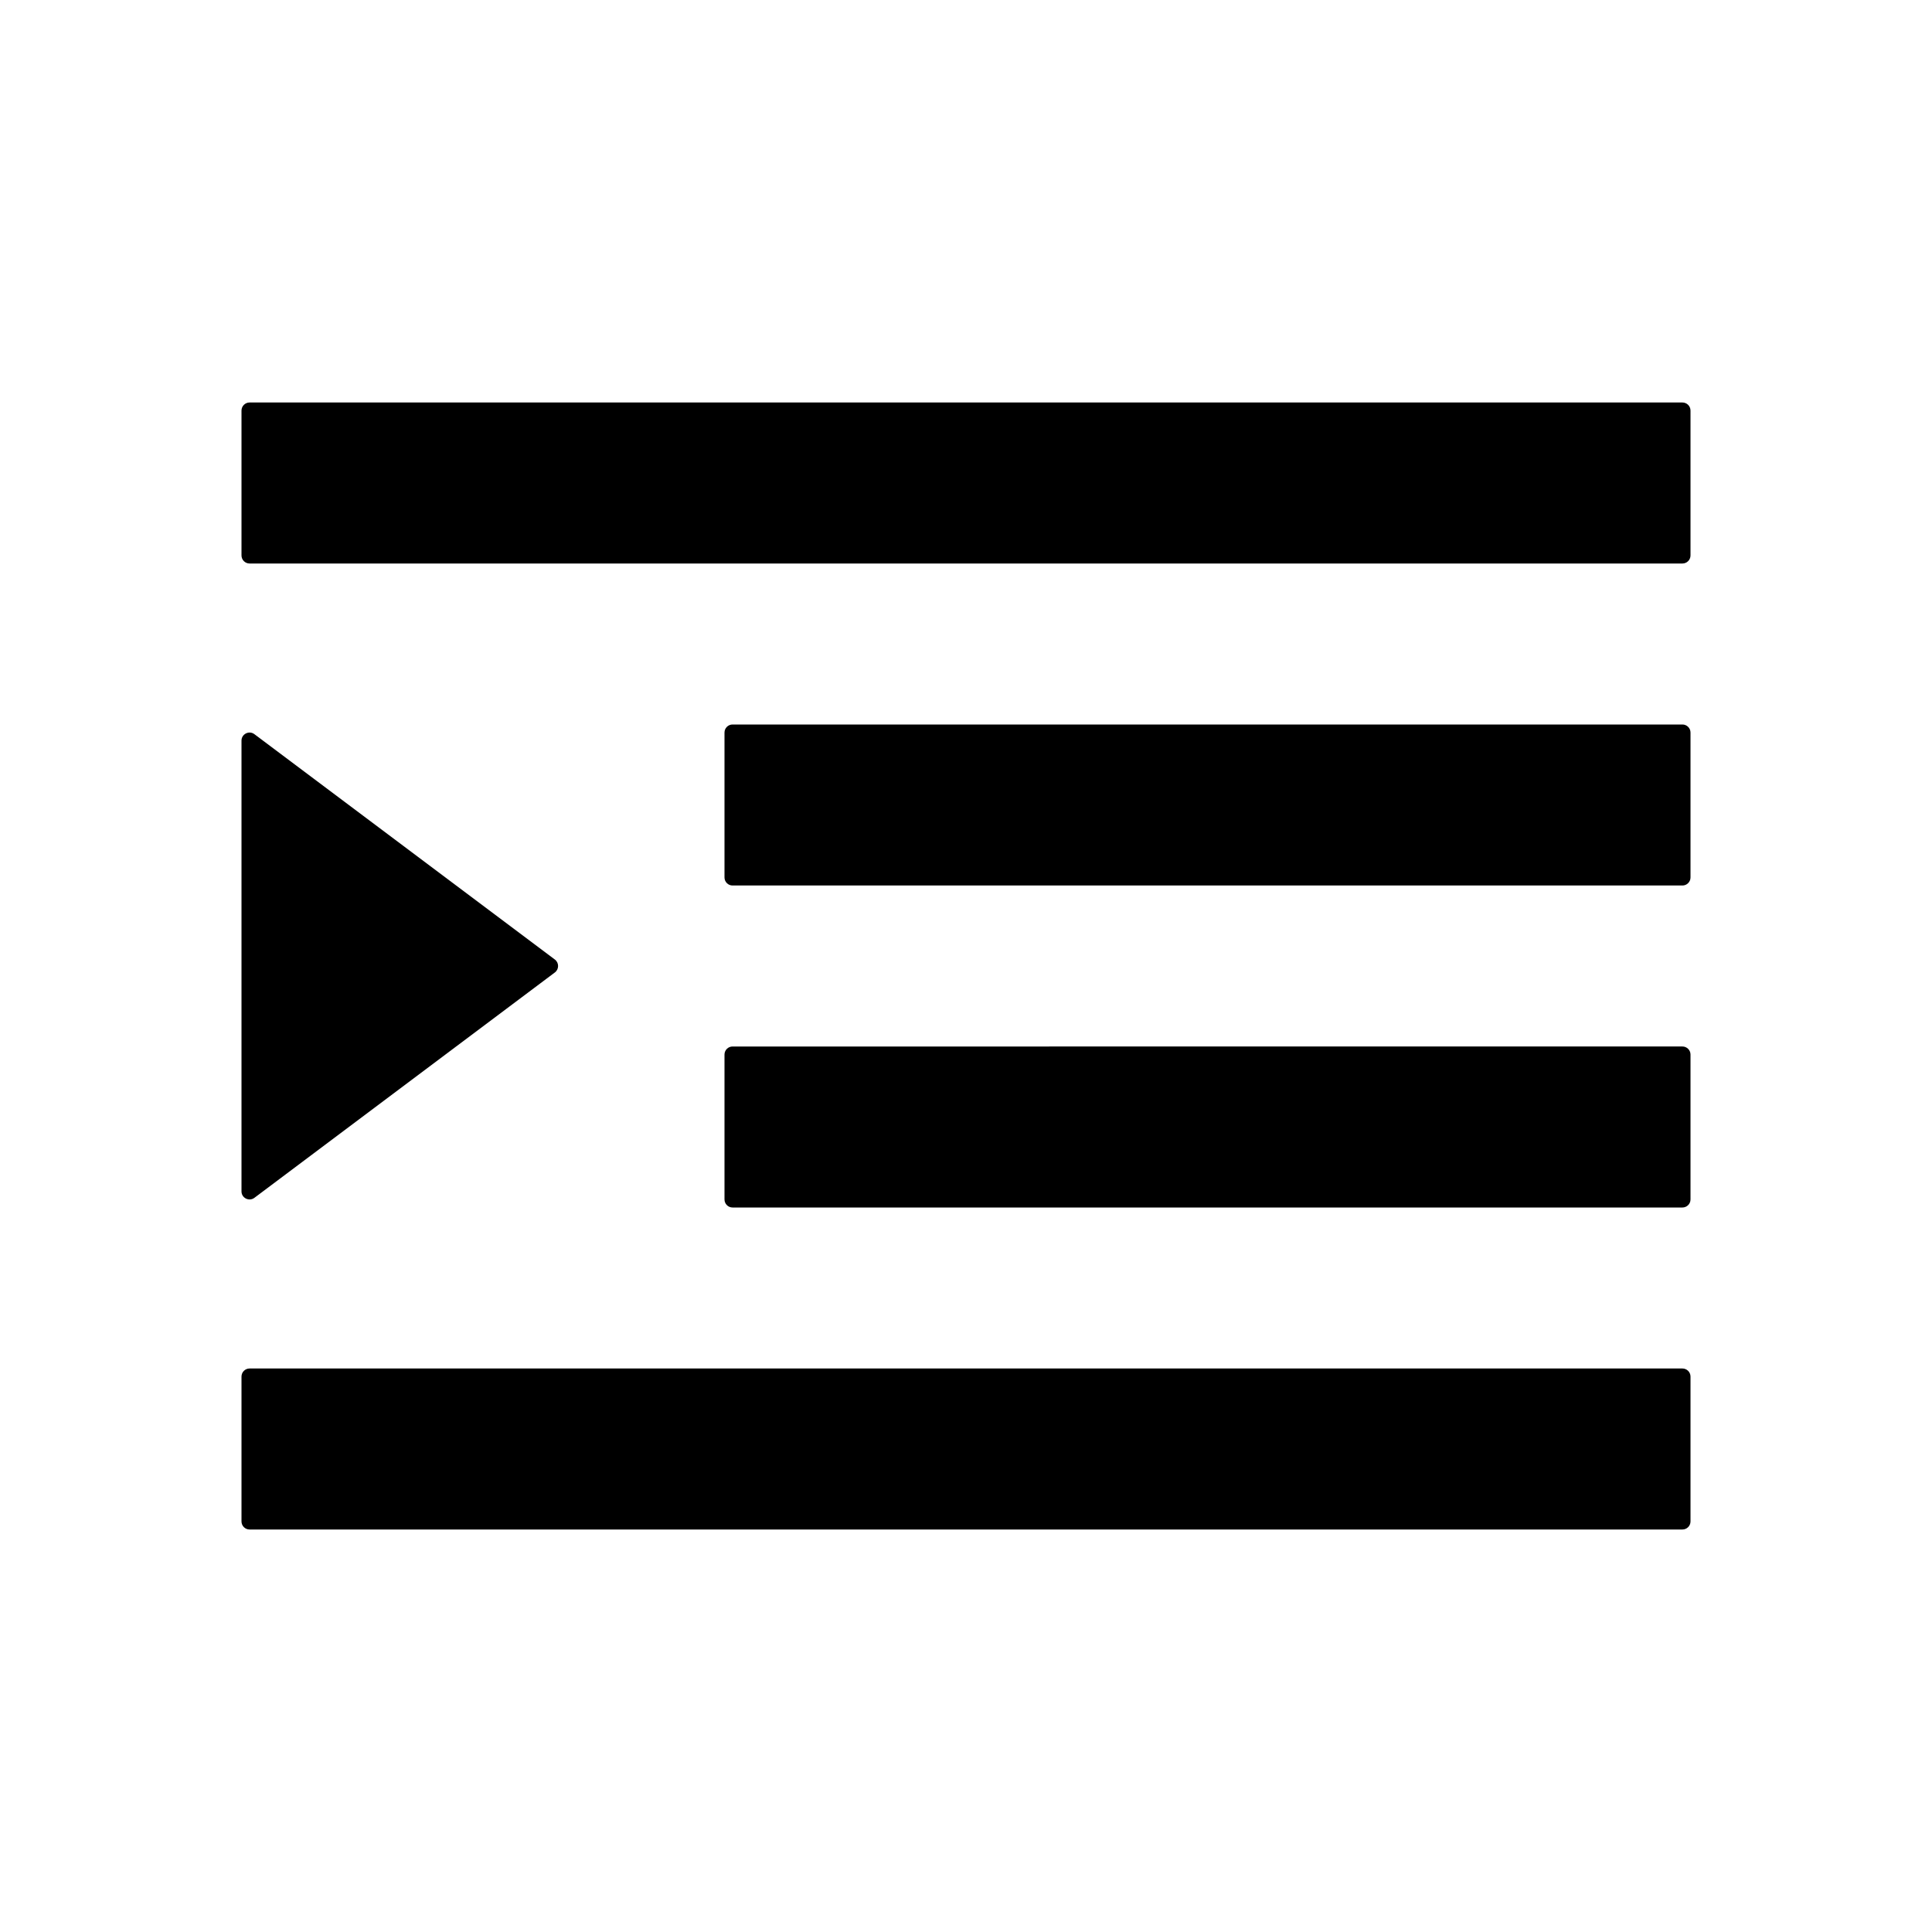 <svg xmlns="http://www.w3.org/2000/svg" viewBox="0 0 24 24"><path d="M3,5.1v1.8C3,6.955,3.045,7,3.1,7h17.8C20.955,7,21,6.955,21,6.9V5.1C21,5.045,20.955,5,20.9,5H3.1C3.045,5,3,5.045,3,5.1z M3.1,19h17.8c0.055,0,0.1-0.045,0.1-0.1v-1.8c0-0.055-0.045-0.1-0.1-0.1H3.1C3.045,17,3,17.045,3,17.1v1.8C3,18.955,3.045,19,3.1,19z M9.1,15h11.8c0.055,0,0.1-0.045,0.1-0.1v-1.8c0-0.055-0.045-0.1-0.1-0.1H9.1C9.045,13,9,13.045,9,13.1v1.8C9,14.955,9.045,15,9.1,15z M9.1,11h11.8c0.055,0,0.1-0.045,0.1-0.1V9.1C21,9.045,20.955,9,20.9,9H9.1C9.045,9,9,9.045,9,9.1v1.8C9,10.955,9.045,11,9.1,11z M3,9.2v5.6c0,0.082,0.094,0.129,0.16,0.08l3.733-2.8c0.053-0.04,0.053-0.12,0-0.16L3.16,9.12C3.094,9.071,3,9.118,3,9.2z"/></svg>
<!--
Copyright (c) Handsoncode sp. z o.o.

This icon is a part of Handsontable Pro that is a commercial software distributed by Handsoncode sp. z o. o.
By installing, copying, or otherwise using this icon, you agree to be bound by the terms
of its General Software License Terms ("Terms") available in the main directory
of the Handsontable Pro software repository.
-->